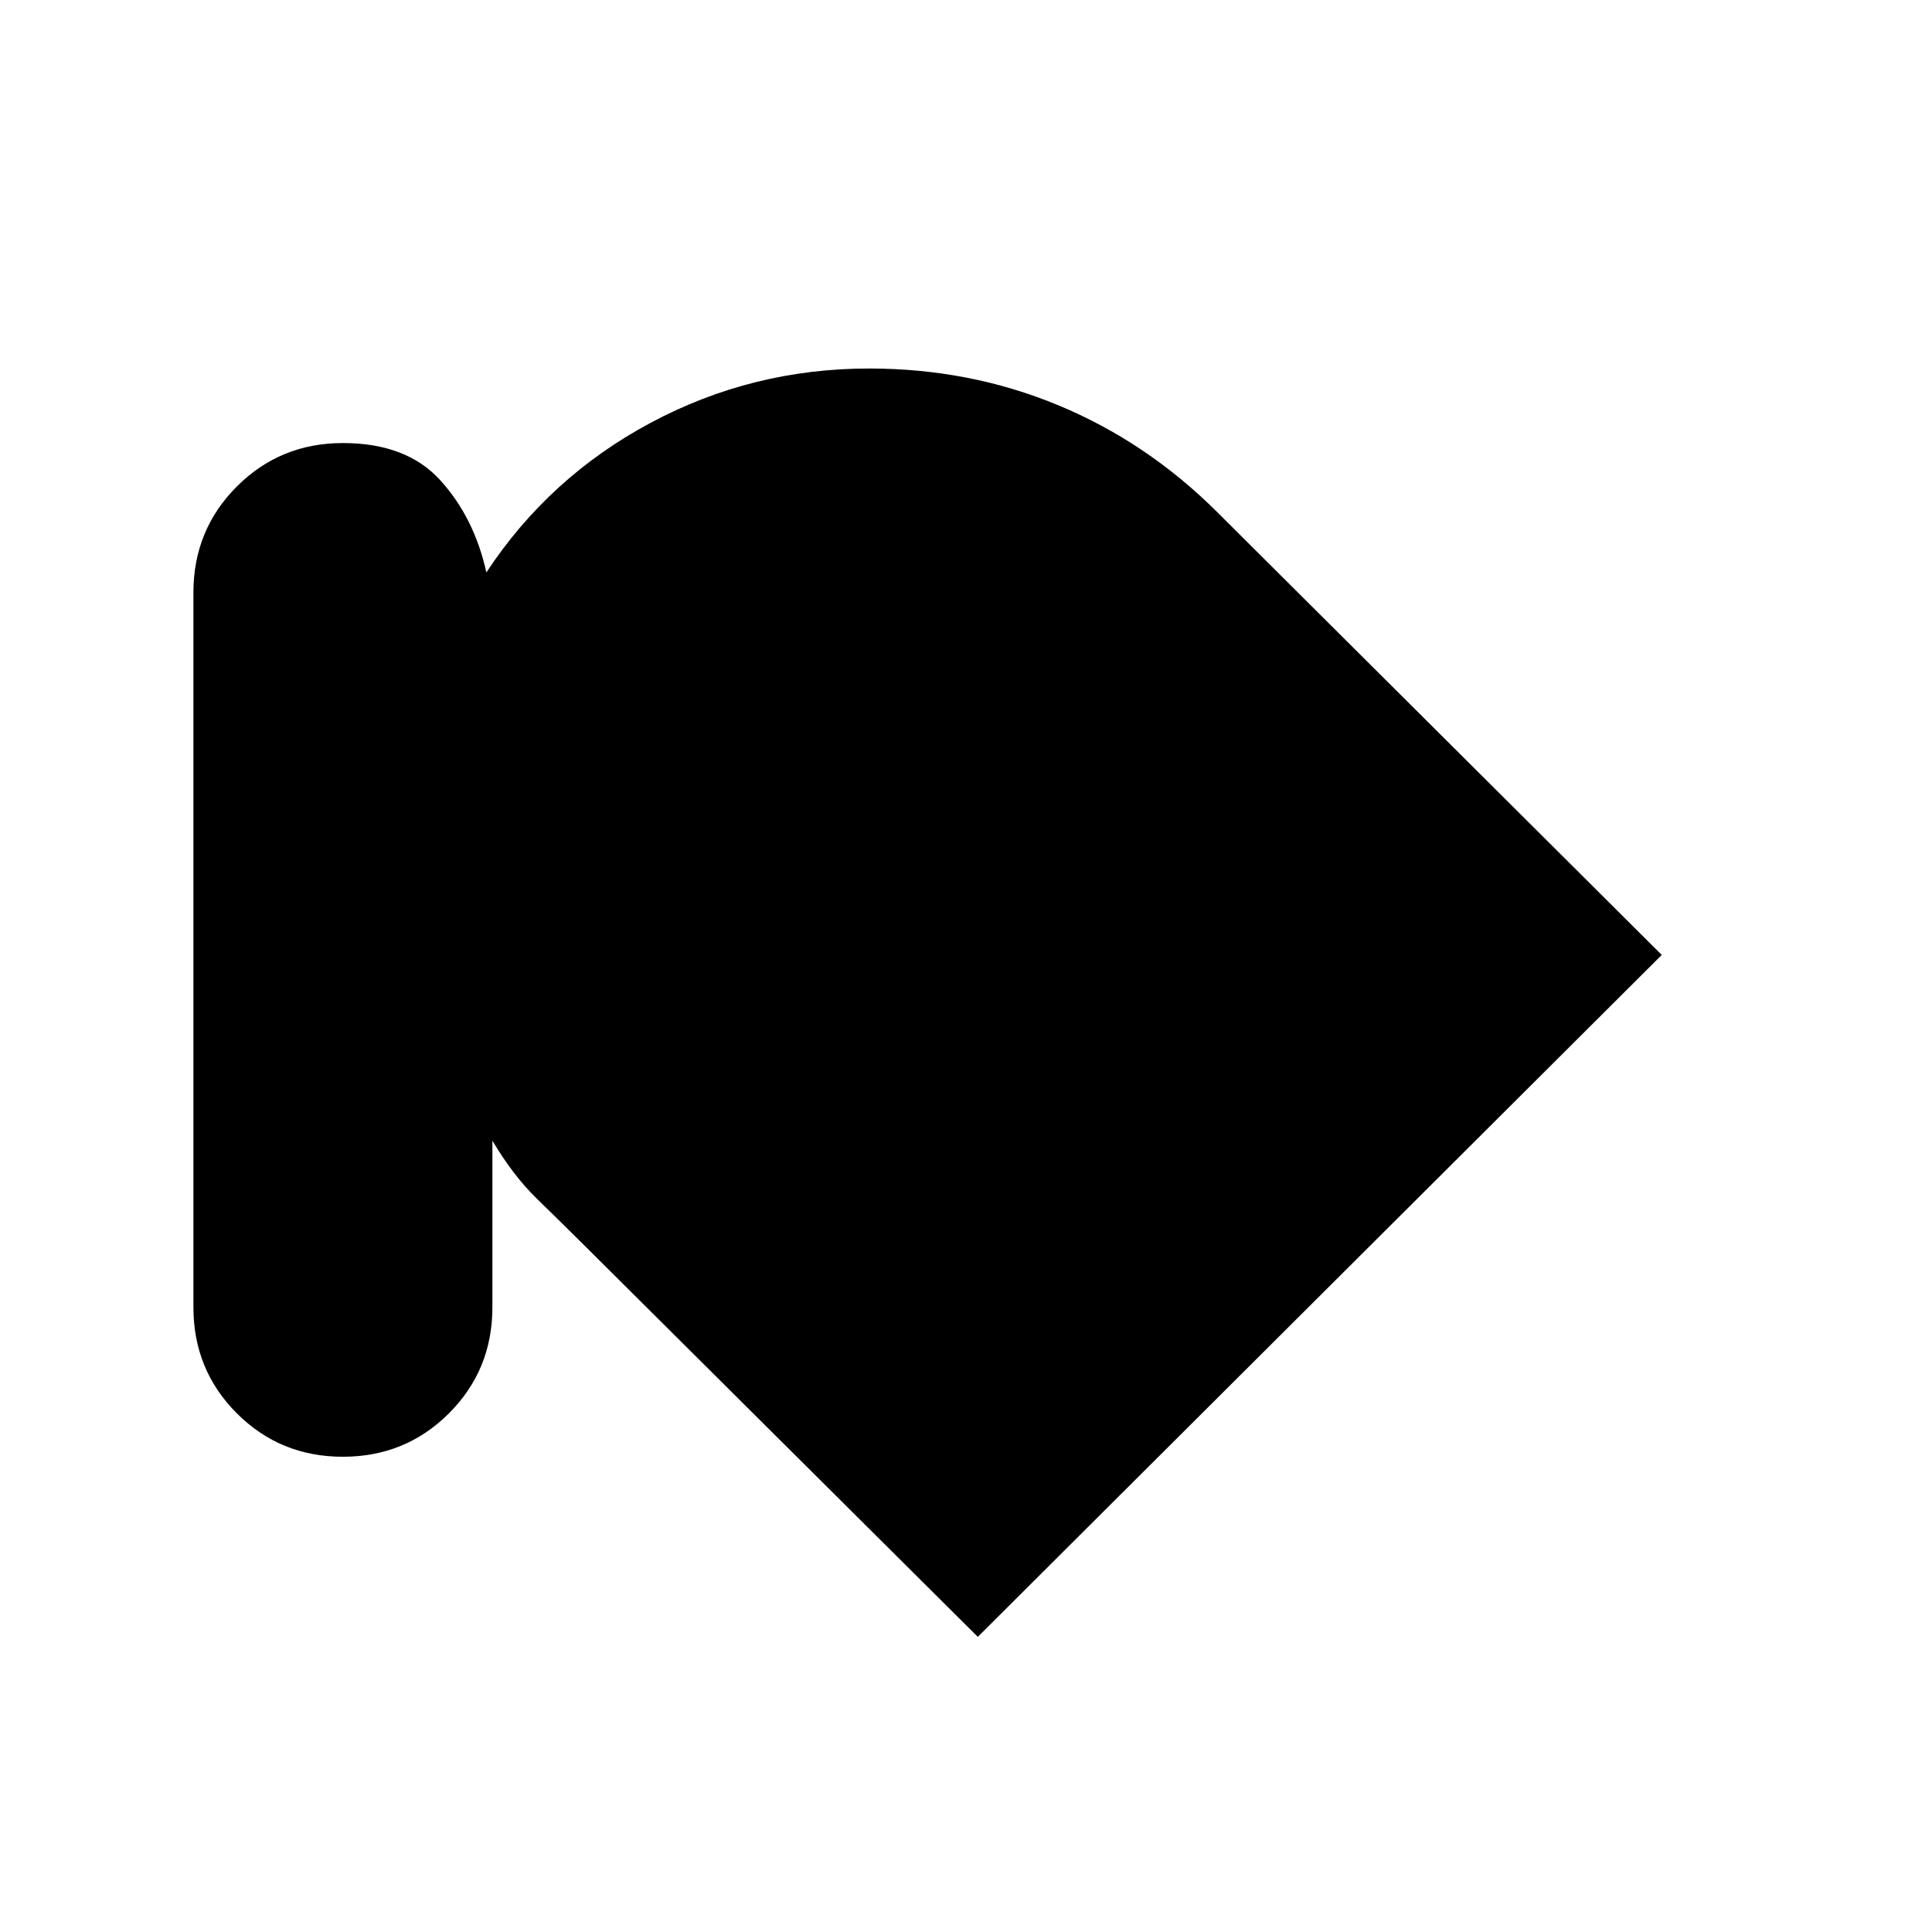 <svg xmlns="http://www.w3.org/2000/svg" height="20" viewBox="0 -960 960 960" width="20"><path d="M170.37-236.15q-31.13 0-52.7-21.58-21.56-21.58-21.56-52.7v-355.14q0-31.12 21.58-52.7 21.58-21.58 52.7-21.58 31.65 0 48.47 18.57 16.81 18.56 22.81 45.71 31.22-47.39 81.65-74.35 50.43-26.97 108.55-26.97 49.95 0 93.94 18.24 43.99 18.24 78.96 53.06L825.72-485.5 485.87-146.65 291.2-340.33q-12.66-12.58-24.44-24.05-11.78-11.47-22.09-28.82v82.77q0 31.12-21.58 52.7-21.59 21.58-52.72 21.58Z"/></svg>
